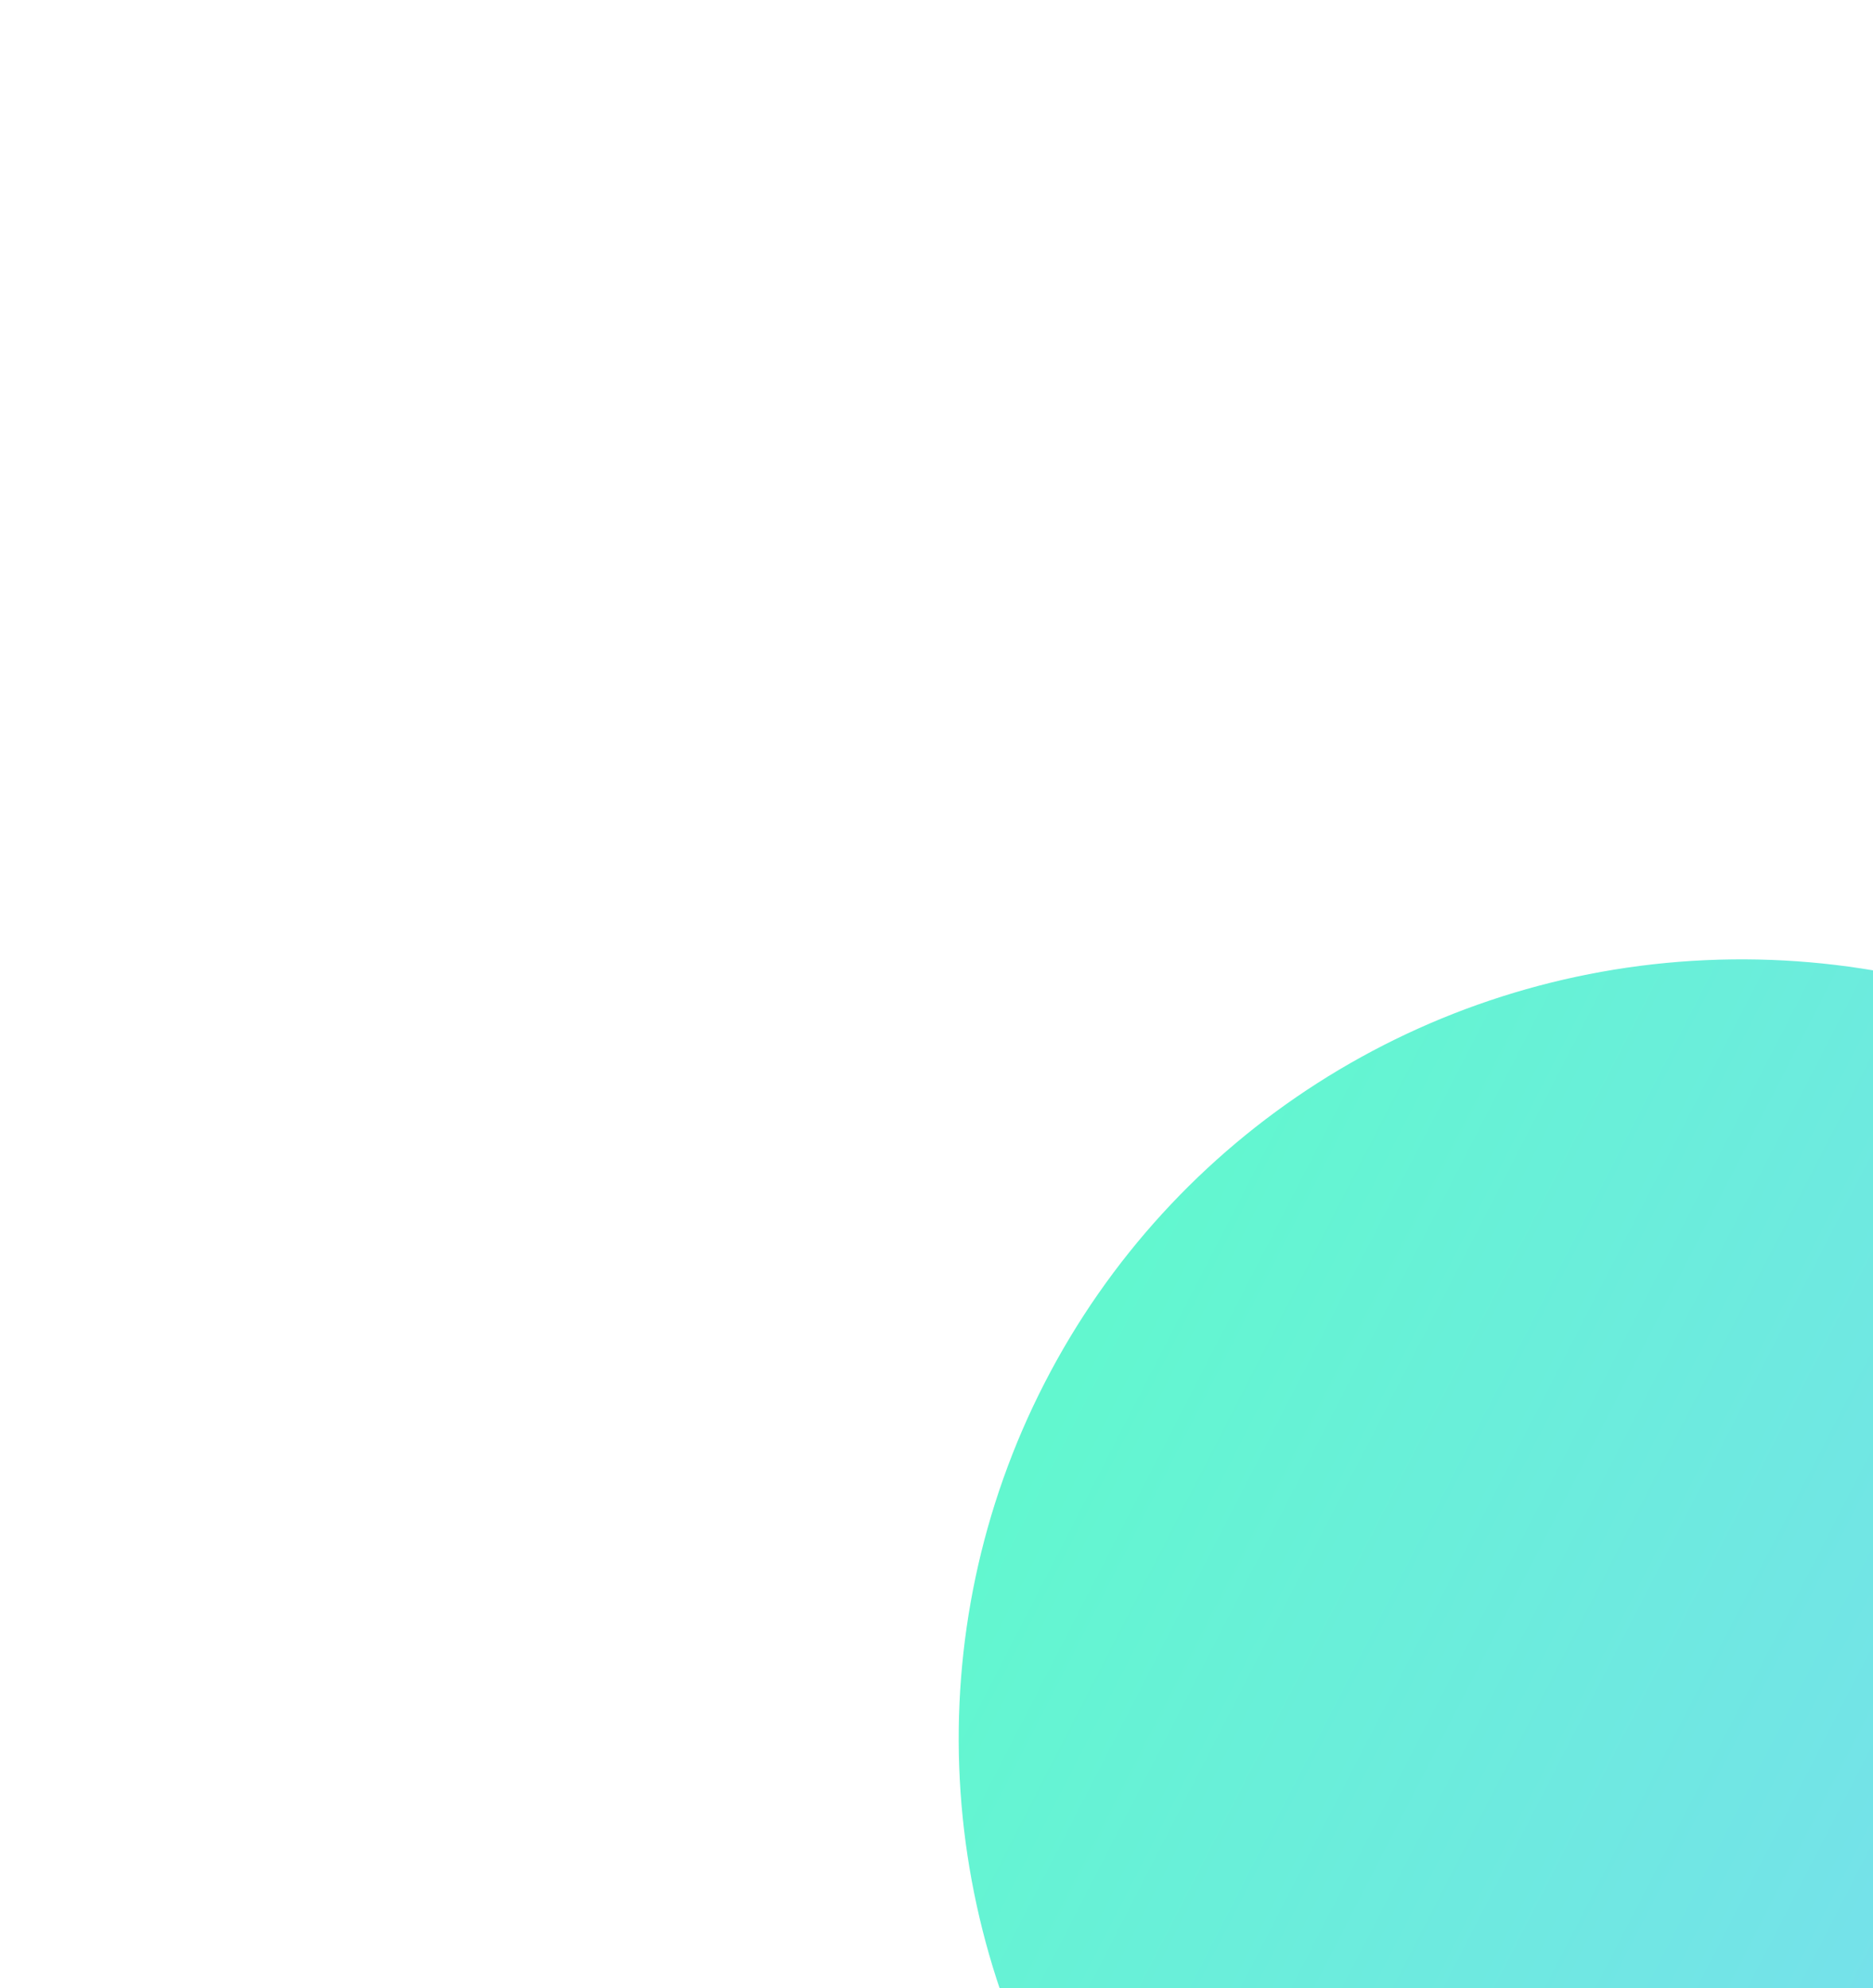 <svg width="538" height="571" viewBox="0 0 538 571" fill="none" xmlns="http://www.w3.org/2000/svg">
<g filter="url(#filter0_f_97_1567)">
<ellipse cx="226.742" cy="224.942" rx="226.742" ry="224.942" transform="matrix(-0.889 -0.457 -0.457 0.889 806.023 404.385)" fill="url(#paint0_linear_97_1567)" fill-opacity="0.75"/>
</g>
<defs>
<filter id="filter0_f_97_1567" x="0.397" y="0.668" width="1002.23" height="1000.13" filterUnits="userSpaceOnUse" color-interpolation-filters="sRGB">
<feFlood flood-opacity="0" result="BackgroundImageFix"/>
<feBlend mode="normal" in="SourceGraphic" in2="BackgroundImageFix" result="shape"/>
<feGaussianBlur stdDeviation="137.35" result="effect1_foregroundBlur_97_1567"/>
</filter>
<linearGradient id="paint0_linear_97_1567" x1="-1.66803e-08" y1="222.245" x2="485.941" y2="222.245" gradientUnits="userSpaceOnUse">
<stop stop-color="#55C6F7"/>
<stop offset="1" stop-color="#2AF8BA"/>
</linearGradient>
</defs>
</svg>
